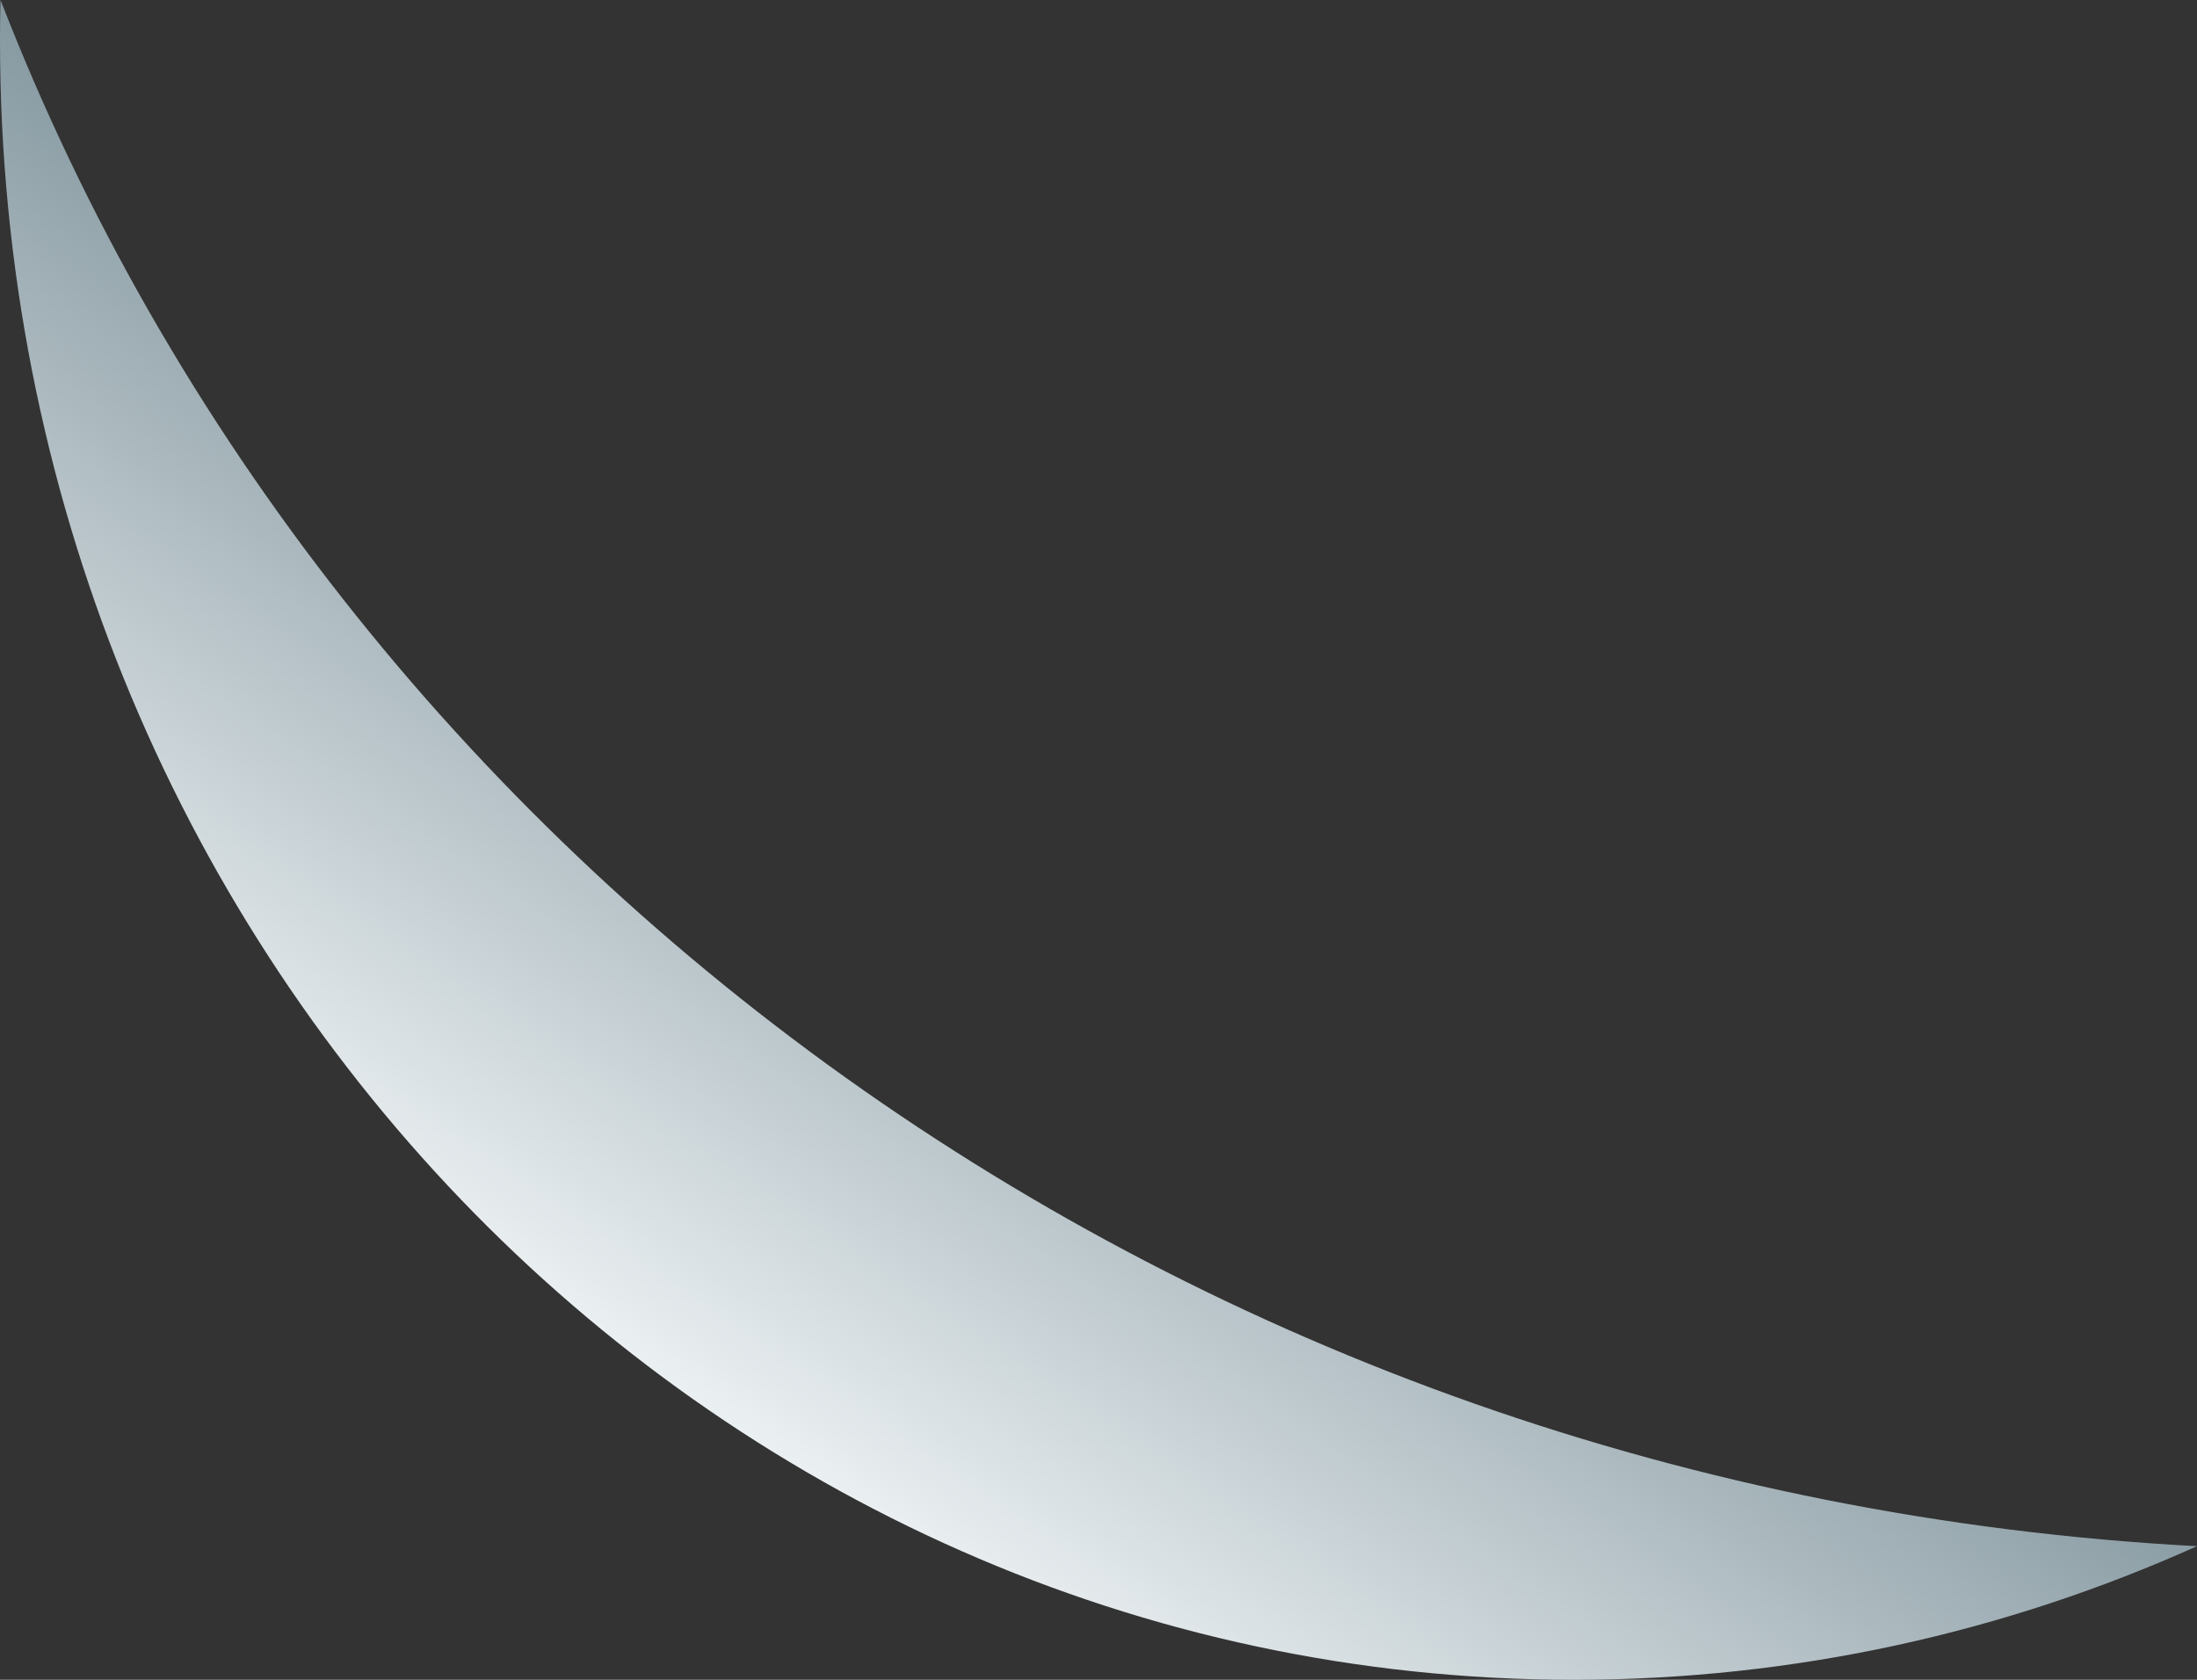 <svg width="17" height="13" viewBox="0 0 17 13" fill="none" xmlns="http://www.w3.org/2000/svg">
<rect x="0" y="0" width="17" height="13" fill="#333333" stroke="none"/>
<path fill-rule="evenodd" clip-rule="evenodd" d="M0.004 0C0.001 0.103 0 0.206 0 0.309C0 7.318 5.452 13 12.178 13C13.891 13 15.521 12.631 17 11.966C9.176 11.551 2.598 6.694 0.004 0Z" fill="url(#paint0_linear_122_143)"/>
<defs>
<linearGradient id="paint0_linear_122_143" x1="6.523" y1="11.556" x2="10.471" y2="5.721" gradientUnits="userSpaceOnUse">
<stop stop-color="#EAEFF1"/>
<stop offset="1" stop-color="#718790"/>
</linearGradient>
</defs>
</svg>
